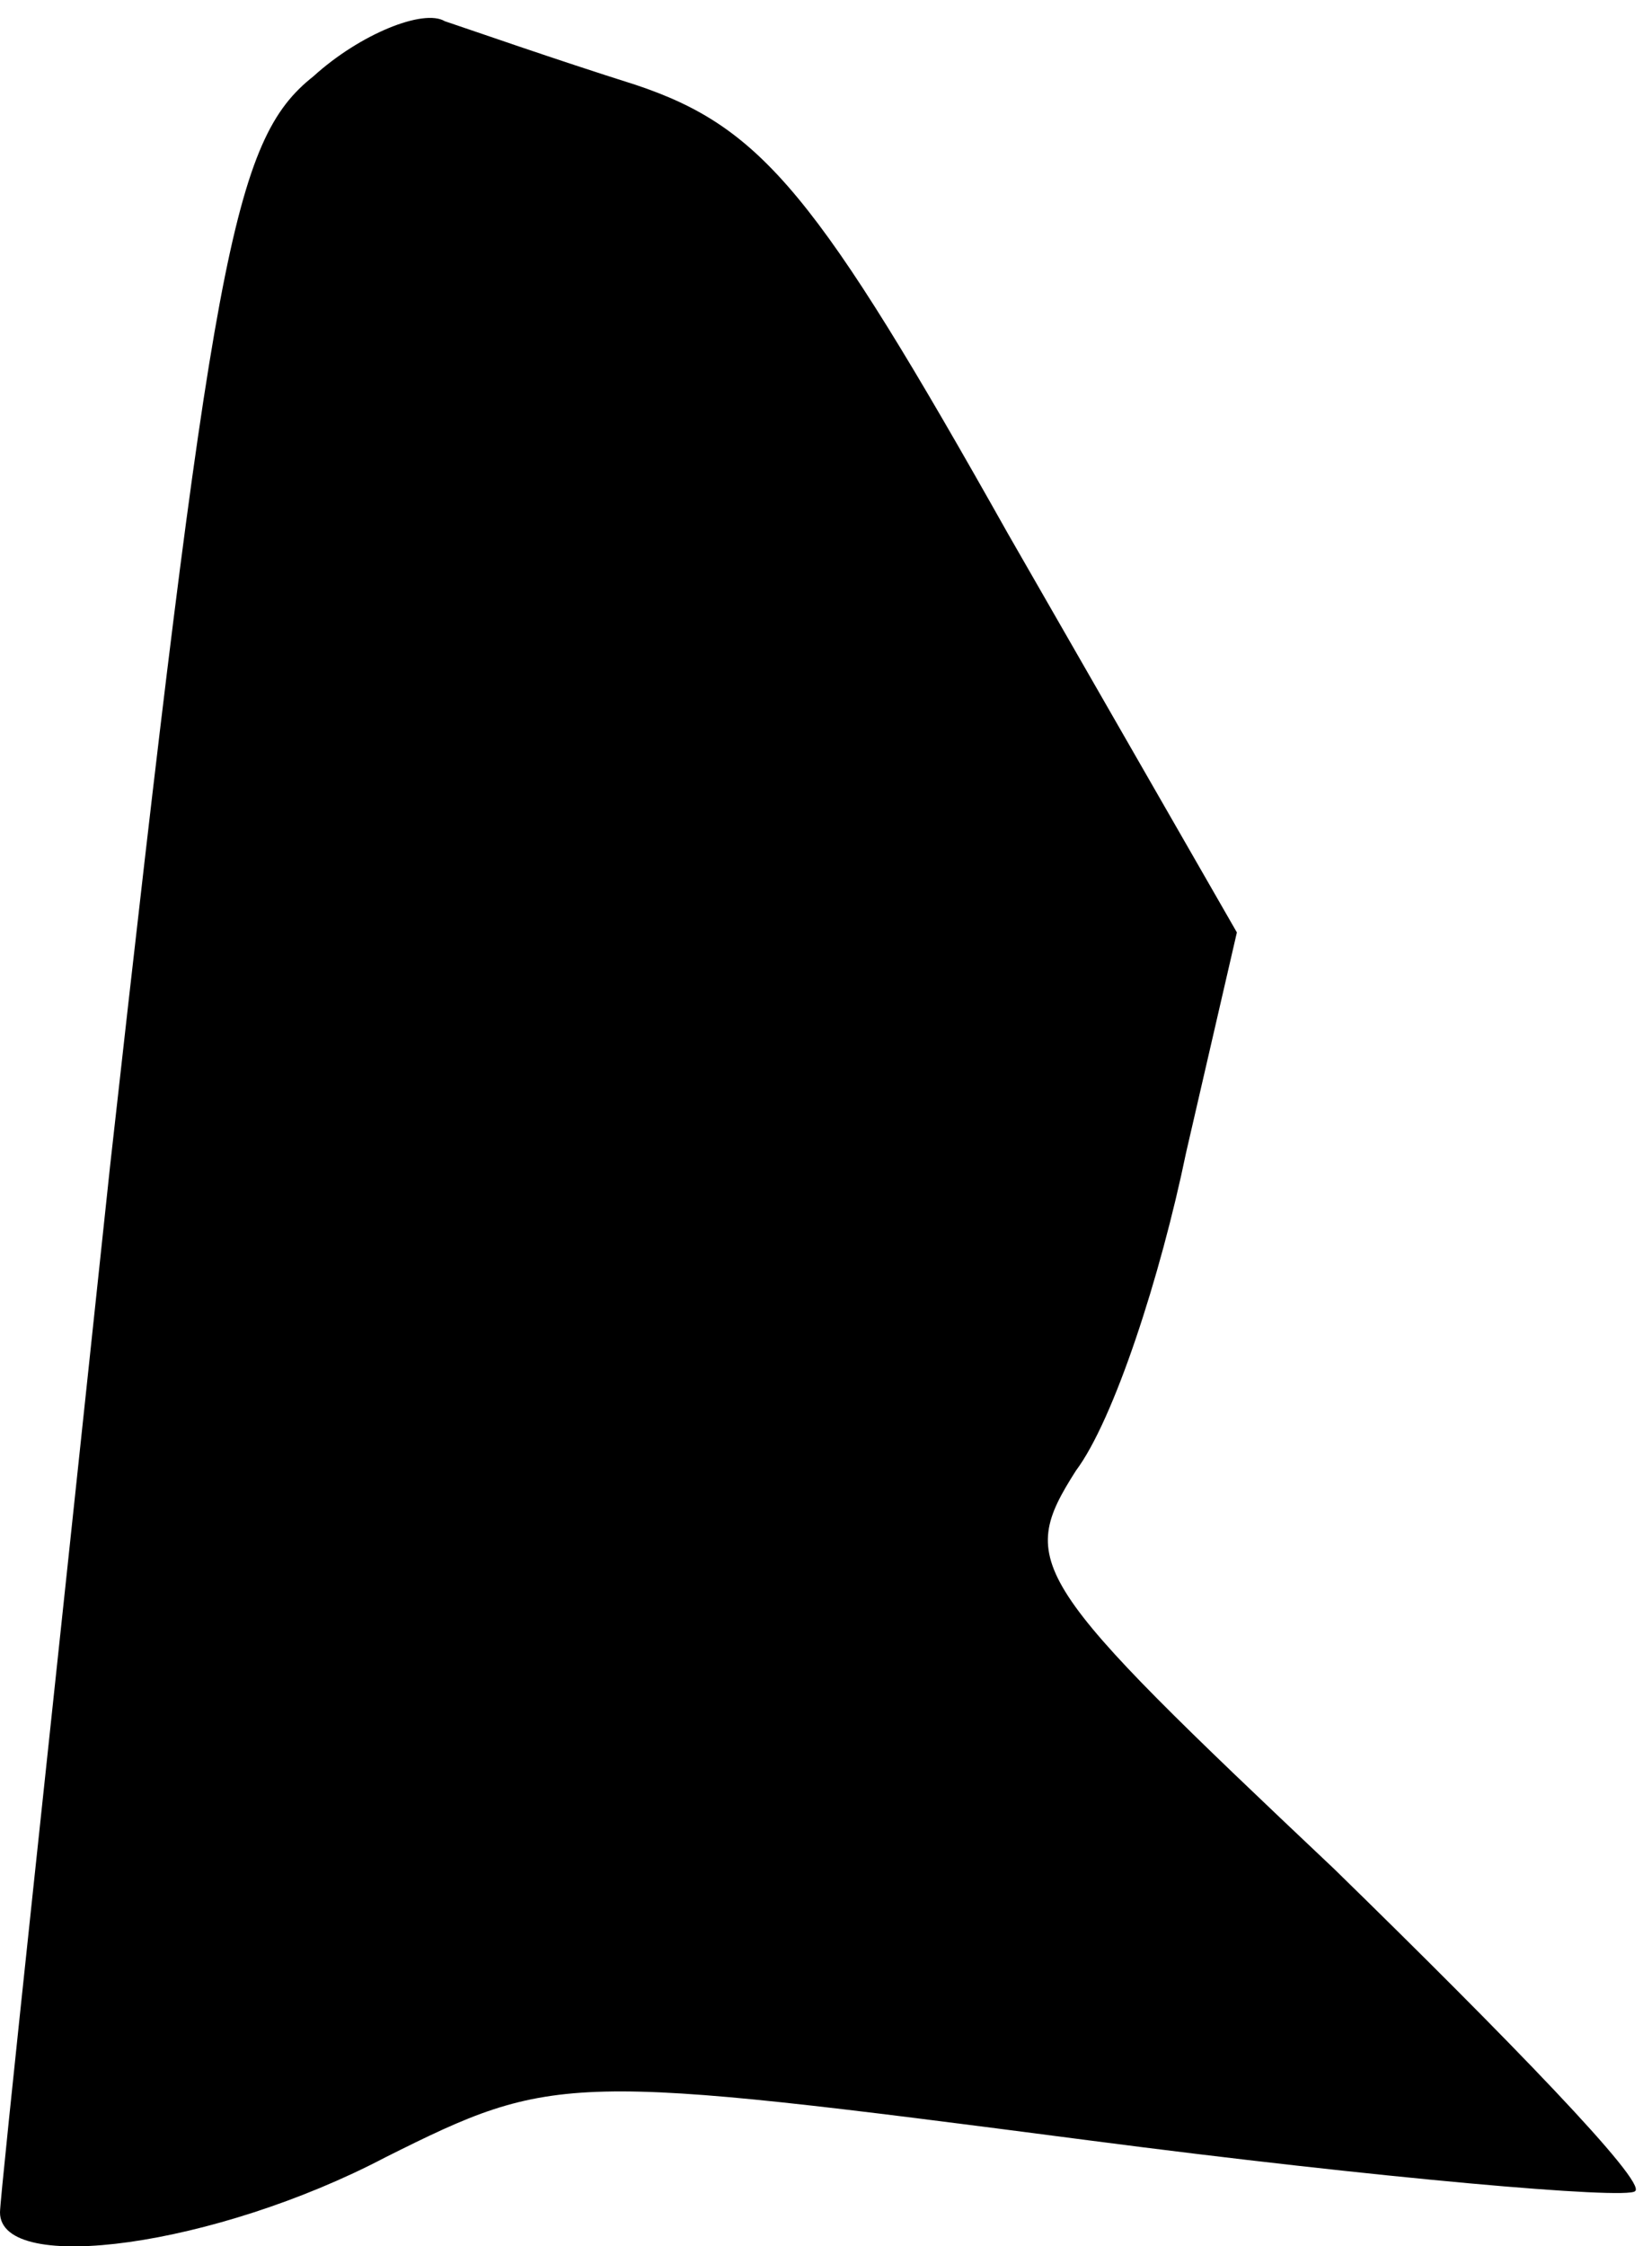 <?xml version="1.0" standalone="no"?>
<!DOCTYPE svg PUBLIC "-//W3C//DTD SVG 20010904//EN"
 "http://www.w3.org/TR/2001/REC-SVG-20010904/DTD/svg10.dtd">
<svg version="1.0" xmlns="http://www.w3.org/2000/svg"
 width="39pt" height="53pt" viewBox="0 0 39 53"
 preserveAspectRatio="xMidYMid meet">
<g transform="translate(0,53) scale(0.1,-0.1)"
fill="#000000" stroke="none">
<path fill="#000000" stroke="none" d="M74 512 c-19 -15 -24 -42 -48 -257 -14
-132 -26 -243 -26 -247 0 -15 51 -8 91 13 40 20 43 20 166 4 69 -9 127 -14
129 -12 3 2 -30 36 -71 76 -72 68 -75 72 -61 94 9 12 20 46 26 75 l12 52 -54
94 c-45 80 -58 96 -88 106 -19 6 -39 13 -45 15 -5 3 -20 -3 -31 -13z"/>
</g>
</svg>

